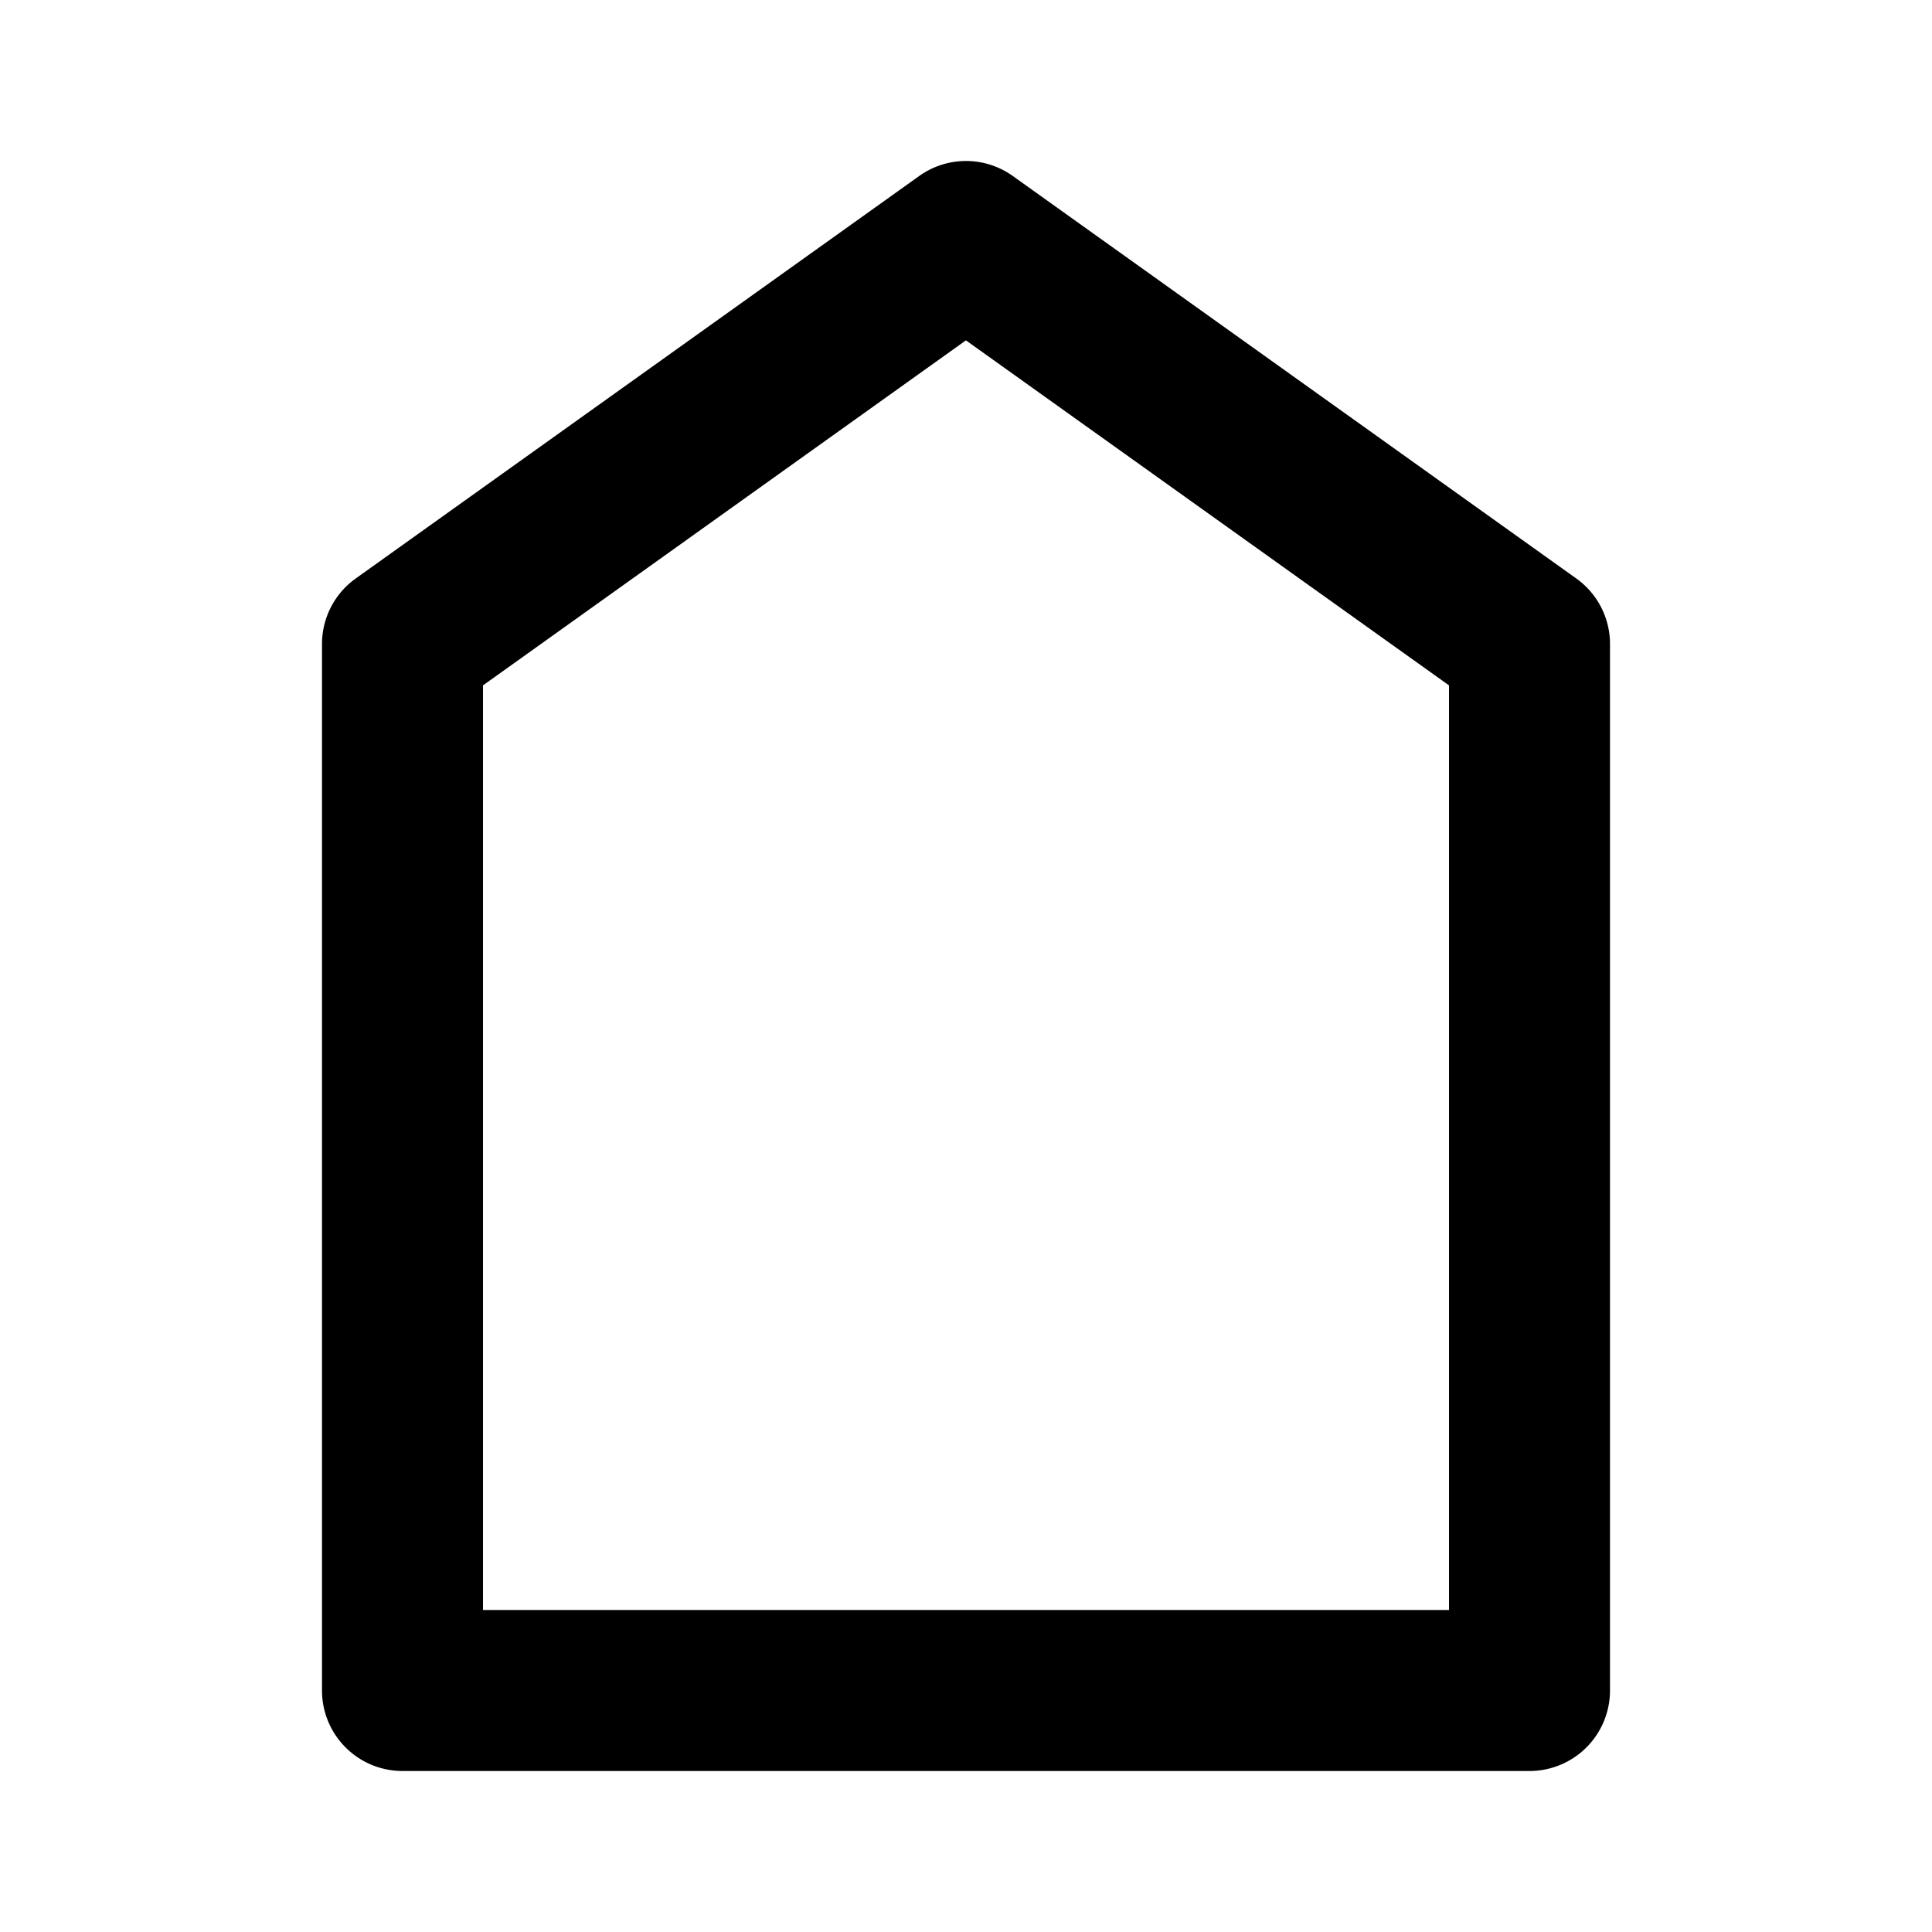 <svg xmlns="http://www.w3.org/2000/svg" viewBox="0 0 24 24"><path fill-rule="evenodd" d="M11.419 2.186l-7 5A1 1 0 004 8v13a1 1 0 001 1h14a1 1 0 001-1V8a1 1 0 00-.419-.814l-7-5a1 1 0 00-1.162 0zm.58 2.042L18 8.514V20H6V8.514l5.999-4.286z"/></svg>
